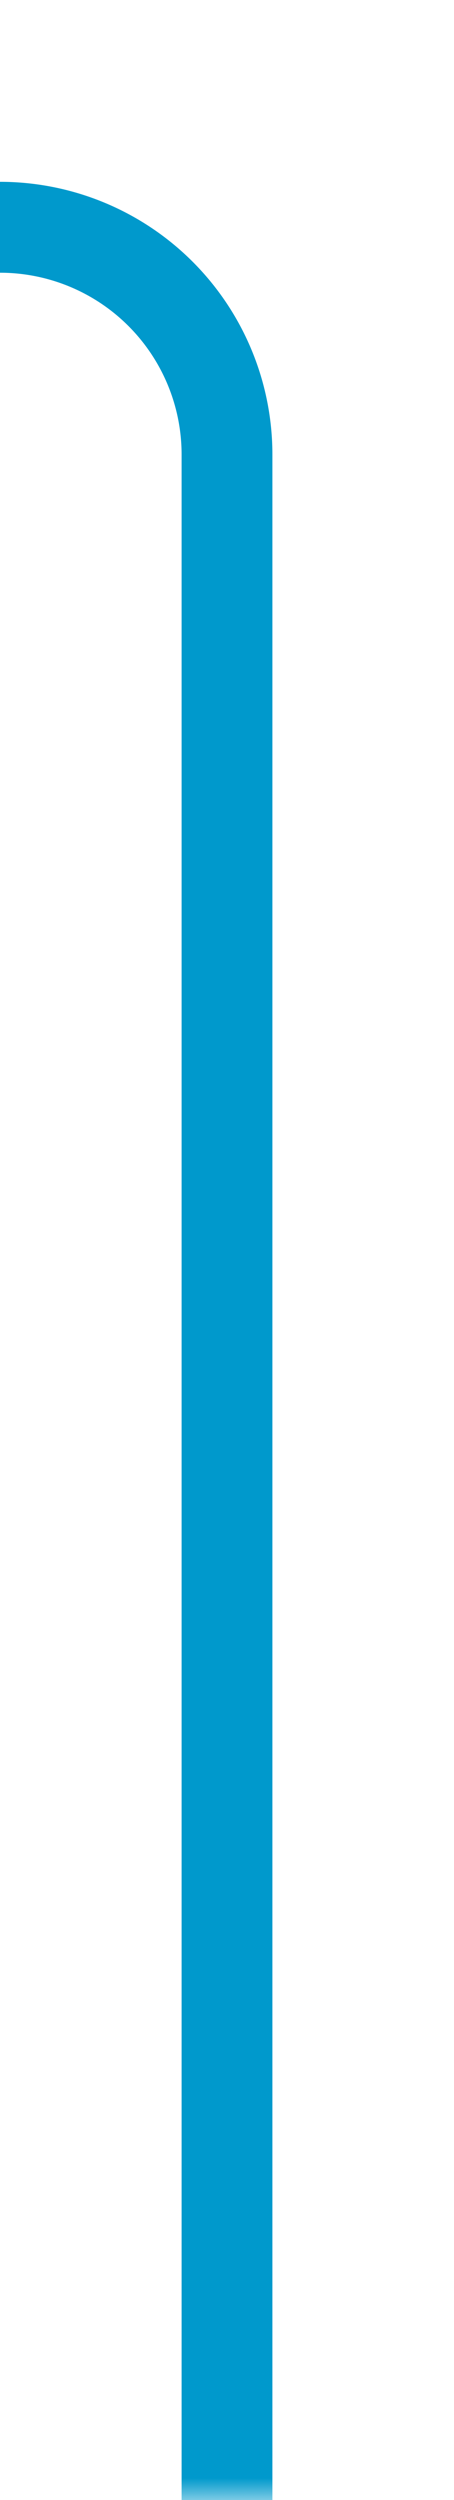 ﻿<?xml version="1.0" encoding="utf-8"?>
<svg version="1.1" xmlns:xlink="http://www.w3.org/1999/xlink" width="10px" height="55px" preserveAspectRatio="xMidYMin meet" viewBox="1046 99  8 55" xmlns="http://www.w3.org/2000/svg">
  <defs>
    <mask fill="white" id="clip35">
      <path d="M 985.5 91  L 1018.5 91  L 1018.5 116  L 985.5 116  Z M 893 91  L 1053 91  L 1053 154  L 893 154  Z " fill-rule="evenodd" />
    </mask>
  </defs>
  <path d="M 1050 154  L 1050 109  A 5 5 0 0 0 1045 104 L 905 104  " stroke-width="2" stroke="#0099cc" fill="none" mask="url(#clip35)" />
  <path d="M 910.107 108.293  L 905.814 104  L 910.107 99.707  L 908.693 98.293  L 903.693 103.293  L 902.986 104  L 903.693 104.707  L 908.693 109.707  L 910.107 108.293  Z " fill-rule="nonzero" fill="#0099cc" stroke="none" mask="url(#clip35)" />
</svg>